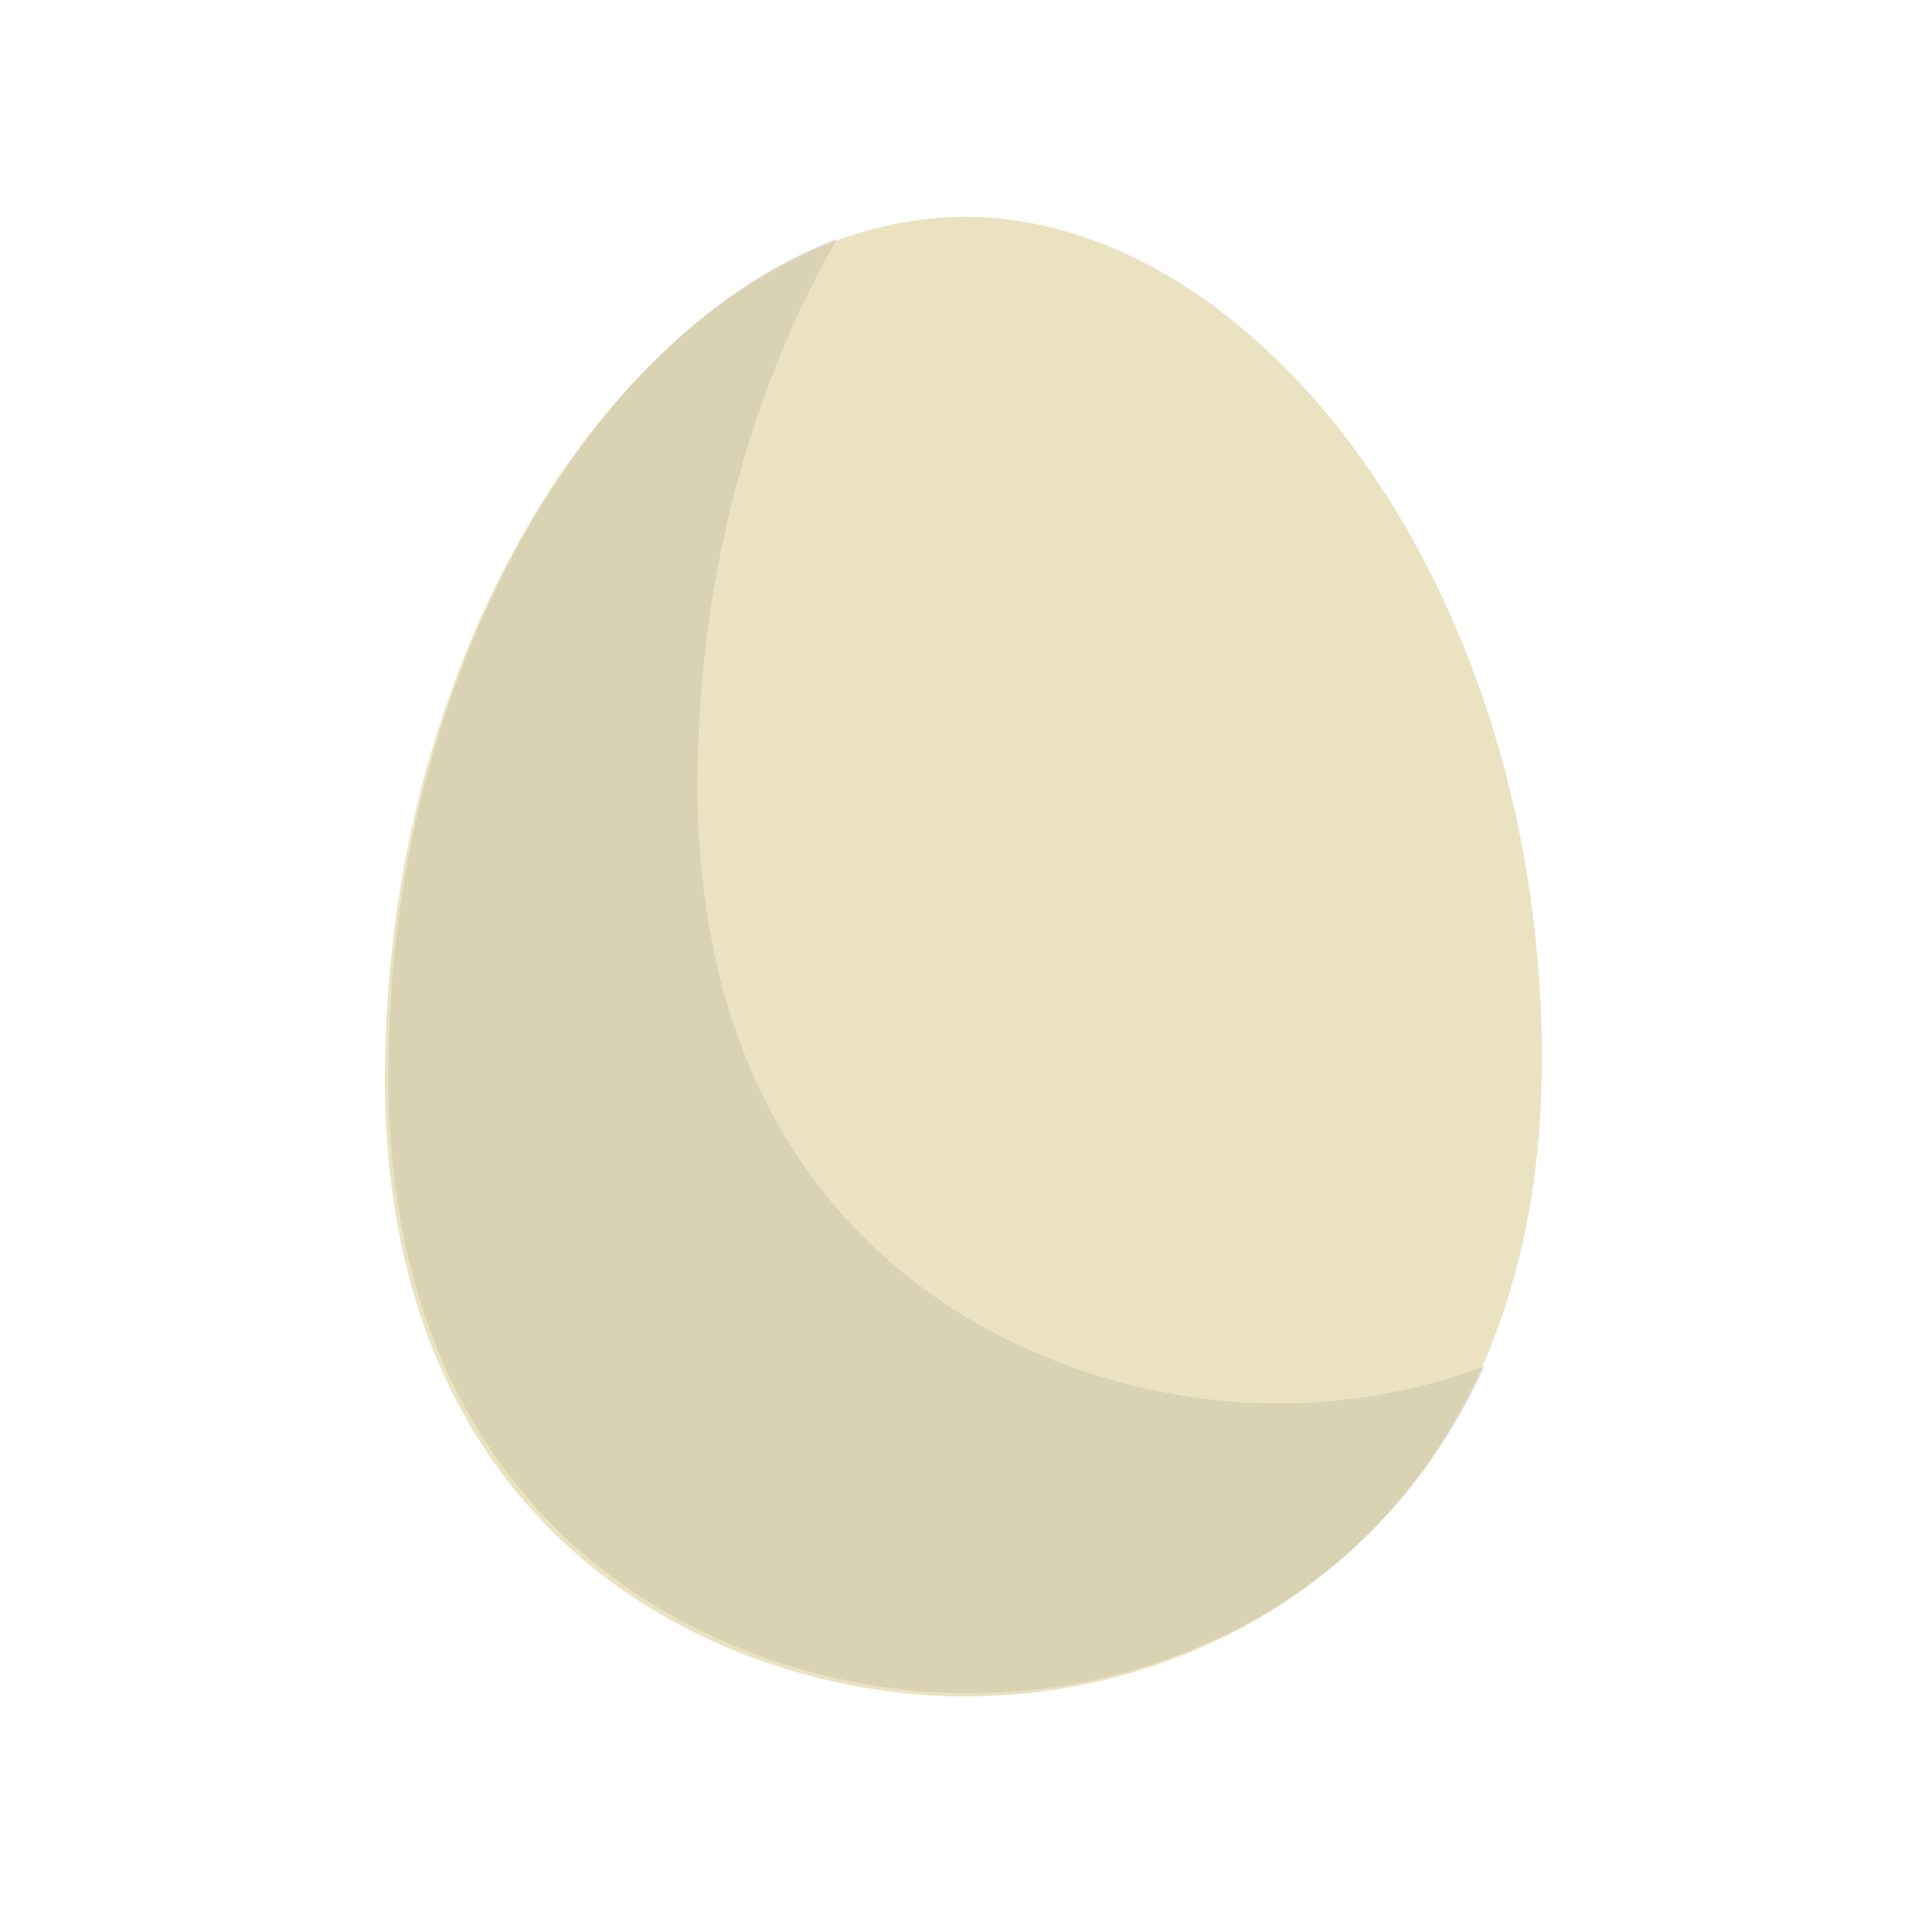 <?xml version="1.0" encoding="utf-8"?>
<!-- Generator: Adobe Illustrator 17.0.0, SVG Export Plug-In . SVG Version: 6.00 Build 0)  -->
<!DOCTYPE svg PUBLIC "-//W3C//DTD SVG 1.1//EN" "http://www.w3.org/Graphics/SVG/1.1/DTD/svg11.dtd">
<svg version="1.1" id="Layer_1" xmlns="http://www.w3.org/2000/svg" xmlns:xlink="http://www.w3.org/1999/xlink" x="0px" y="0px"
	 width="100px" height="100px" viewBox="0 0 100 100" enable-background="new 0 0 100 100" xml:space="preserve">
<path fill="#EAE2C1" d="M79.68,50.94c-0.223-3.493-0.747-6.856-1.527-10.047c-0.356-1.456-0.765-2.876-1.223-4.256
	c-1.414-4.261-3.29-8.141-5.51-11.514c-2.543-3.864-5.531-7.06-8.775-9.411c-3.964-2.874-8.306-4.488-12.683-4.488
	c-5.162,0-10.214,2.246-14.661,6.129c-3.543,3.094-6.7,7.227-9.218,12.115c-0.608,1.18-1.177,2.403-1.706,3.666
	c-1.755,4.184-3.066,8.797-3.795,13.694c-0.165,1.111-0.292,2.241-0.396,3.379c-0.145,1.581-0.23,3.186-0.251,4.811
	c-0.003,0.255-0.014,0.508-0.014,0.764c0,3.014,0.277,5.769,0.782,8.289c3.583,17.867,18.727,23.738,29.258,23.738
	c9.178,0,19.288-4.164,25.072-13.819c1.562-2.608,2.81-5.613,3.637-9.049c0.734-3.049,1.139-6.432,1.139-10.172
	C79.811,53.475,79.76,52.201,79.68,50.94z"/>
<path opacity="0.5" fill="#C9C2A6" d="M66.143,72.649c-12.016,0-30.041-7.64-30.041-32.026c0-10.676,2.785-20.543,7.218-28.264
	c-12.691,4.815-23.218,22.503-23.218,43.257c0,24.387,18.025,32.026,30.041,32.026c10.103,0,21.333-5.047,26.681-16.909
	C73.324,72.033,69.665,72.649,66.143,72.649z"/>
</svg>
